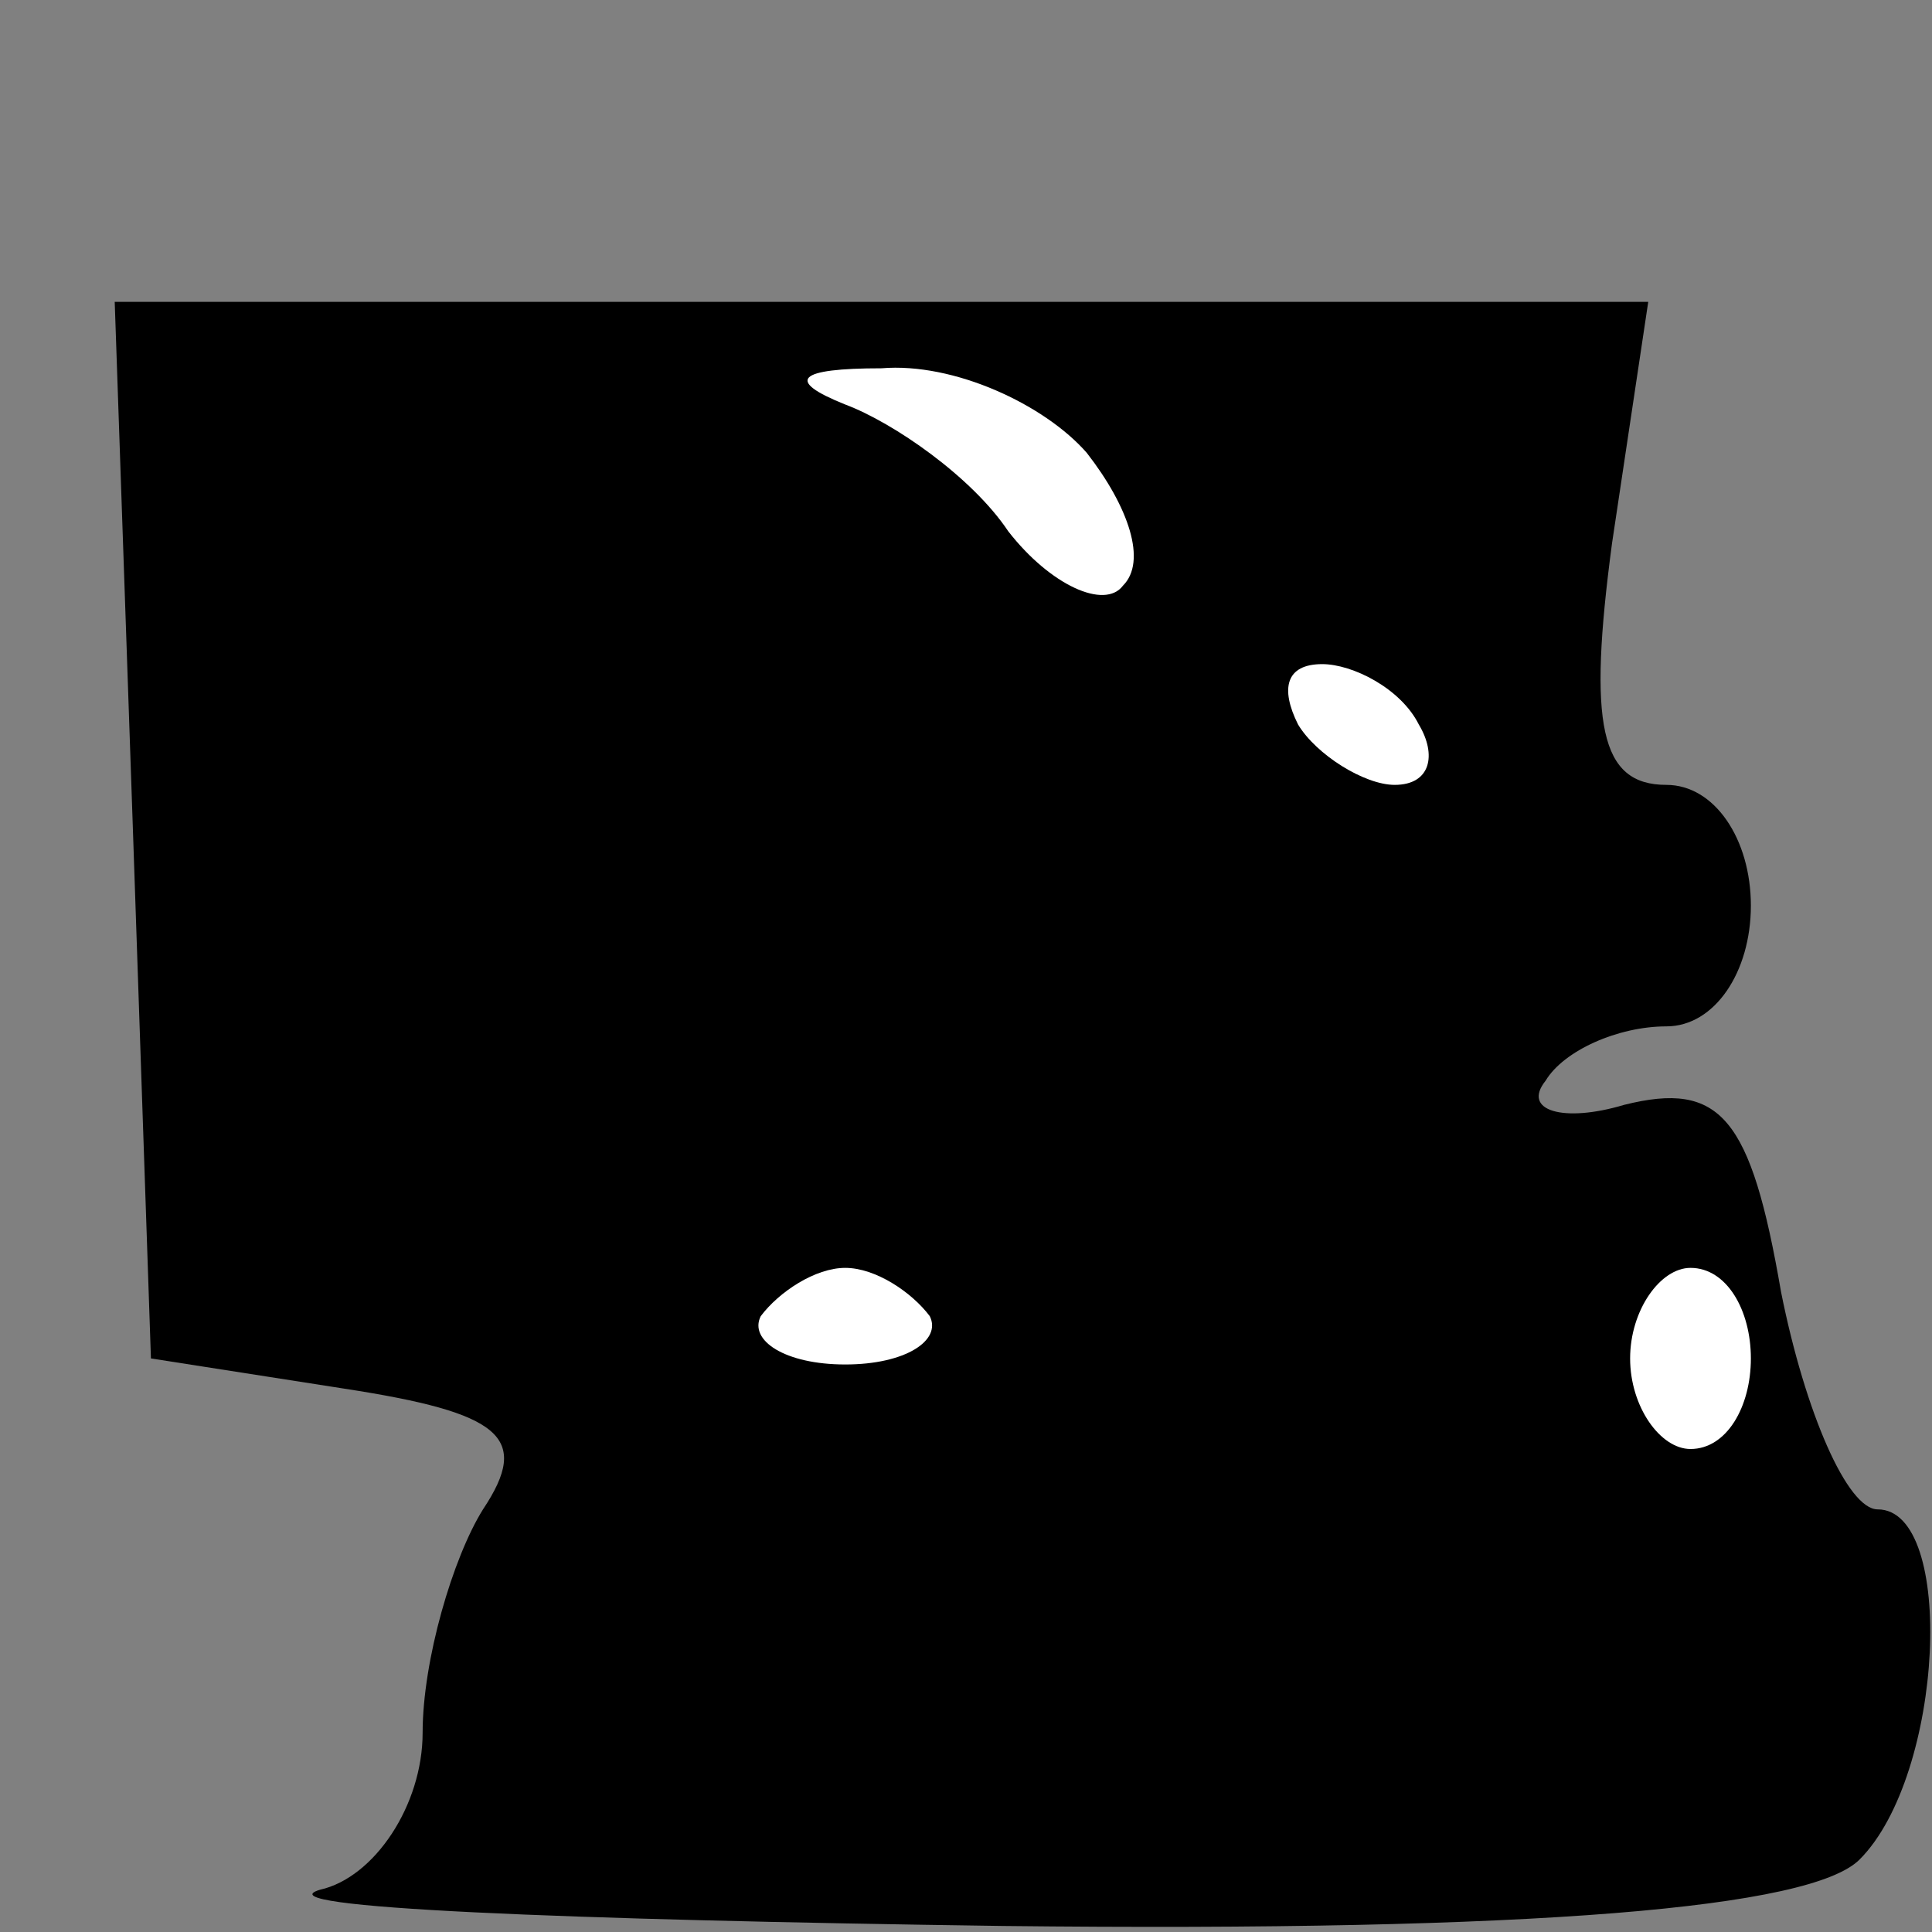 <?xml version="1.0" standalone="no"?>
<!DOCTYPE svg PUBLIC "-//W3C//DTD SVG 20010904//EN"
 "http://www.w3.org/TR/2001/REC-SVG-20010904/DTD/svg10.dtd">
<svg version="1.0" xmlns="http://www.w3.org/2000/svg"
 width="32pt" height="32pt" viewBox="0 0 32 32"
 preserveAspectRatio="xMidYMid meet">
<rect x="0" y="0" width="32" height="32" fill="#808080" stroke="none"/>
<g transform="translate(0,32) scale(0.1,-0.1)"
fill="#000000" stroke="none">
<path fill="#000000" stroke="none" d="M22 183 l3 -88 32 -5 c26 -4 31 -8 23
-20 -5 -8 -10 -25 -10 -37 0 -12 -8 -24 -17 -26 -10 -3 41 -5 113 -6 89 -1
134 3 142 11 14 14 16 58 3 58 -5 0 -12 16 -16 36 -5 29 -10 35 -26 31 -10 -3
-17 -1 -13 4 3 5 12 9 20 9 8 0 14 9 14 20 0 11 -6 20 -14 20 -11 0 -13 10 -9
40 l6 40 -127 0 -127 0 3 -87z"/>
<path fill="#ffffff" stroke="none" d="M180 245 c7 -9 10 -18 6 -22 -3 -4 -12
0 -19 9 -6 9 -19 18 -27 21 -10 4 -8 6 6 6 12 1 27 -6 34 -14z"/>
<path fill="#ffffff" stroke="none" d="M235 200 c3 -5 2 -10 -4 -10 -5 0 -13
5 -16 10 -3 6 -2 10 4 10 5 0 13 -4 16 -10z"/>
<path fill="#ffffff" stroke="none" d="M154 102 c2 -4 -4 -8 -14 -8 -10 0 -16
4 -14 8 3 4 9 8 14 8 5 0 11 -4 14 -8z"/>
<path fill="#ffffff" stroke="none" d="M290 95 c0 -8 -4 -15 -10 -15 -5 0 -10
7 -10 15 0 8 5 15 10 15 6 0 10 -7 10 -15z"/>
</g>
</svg>

